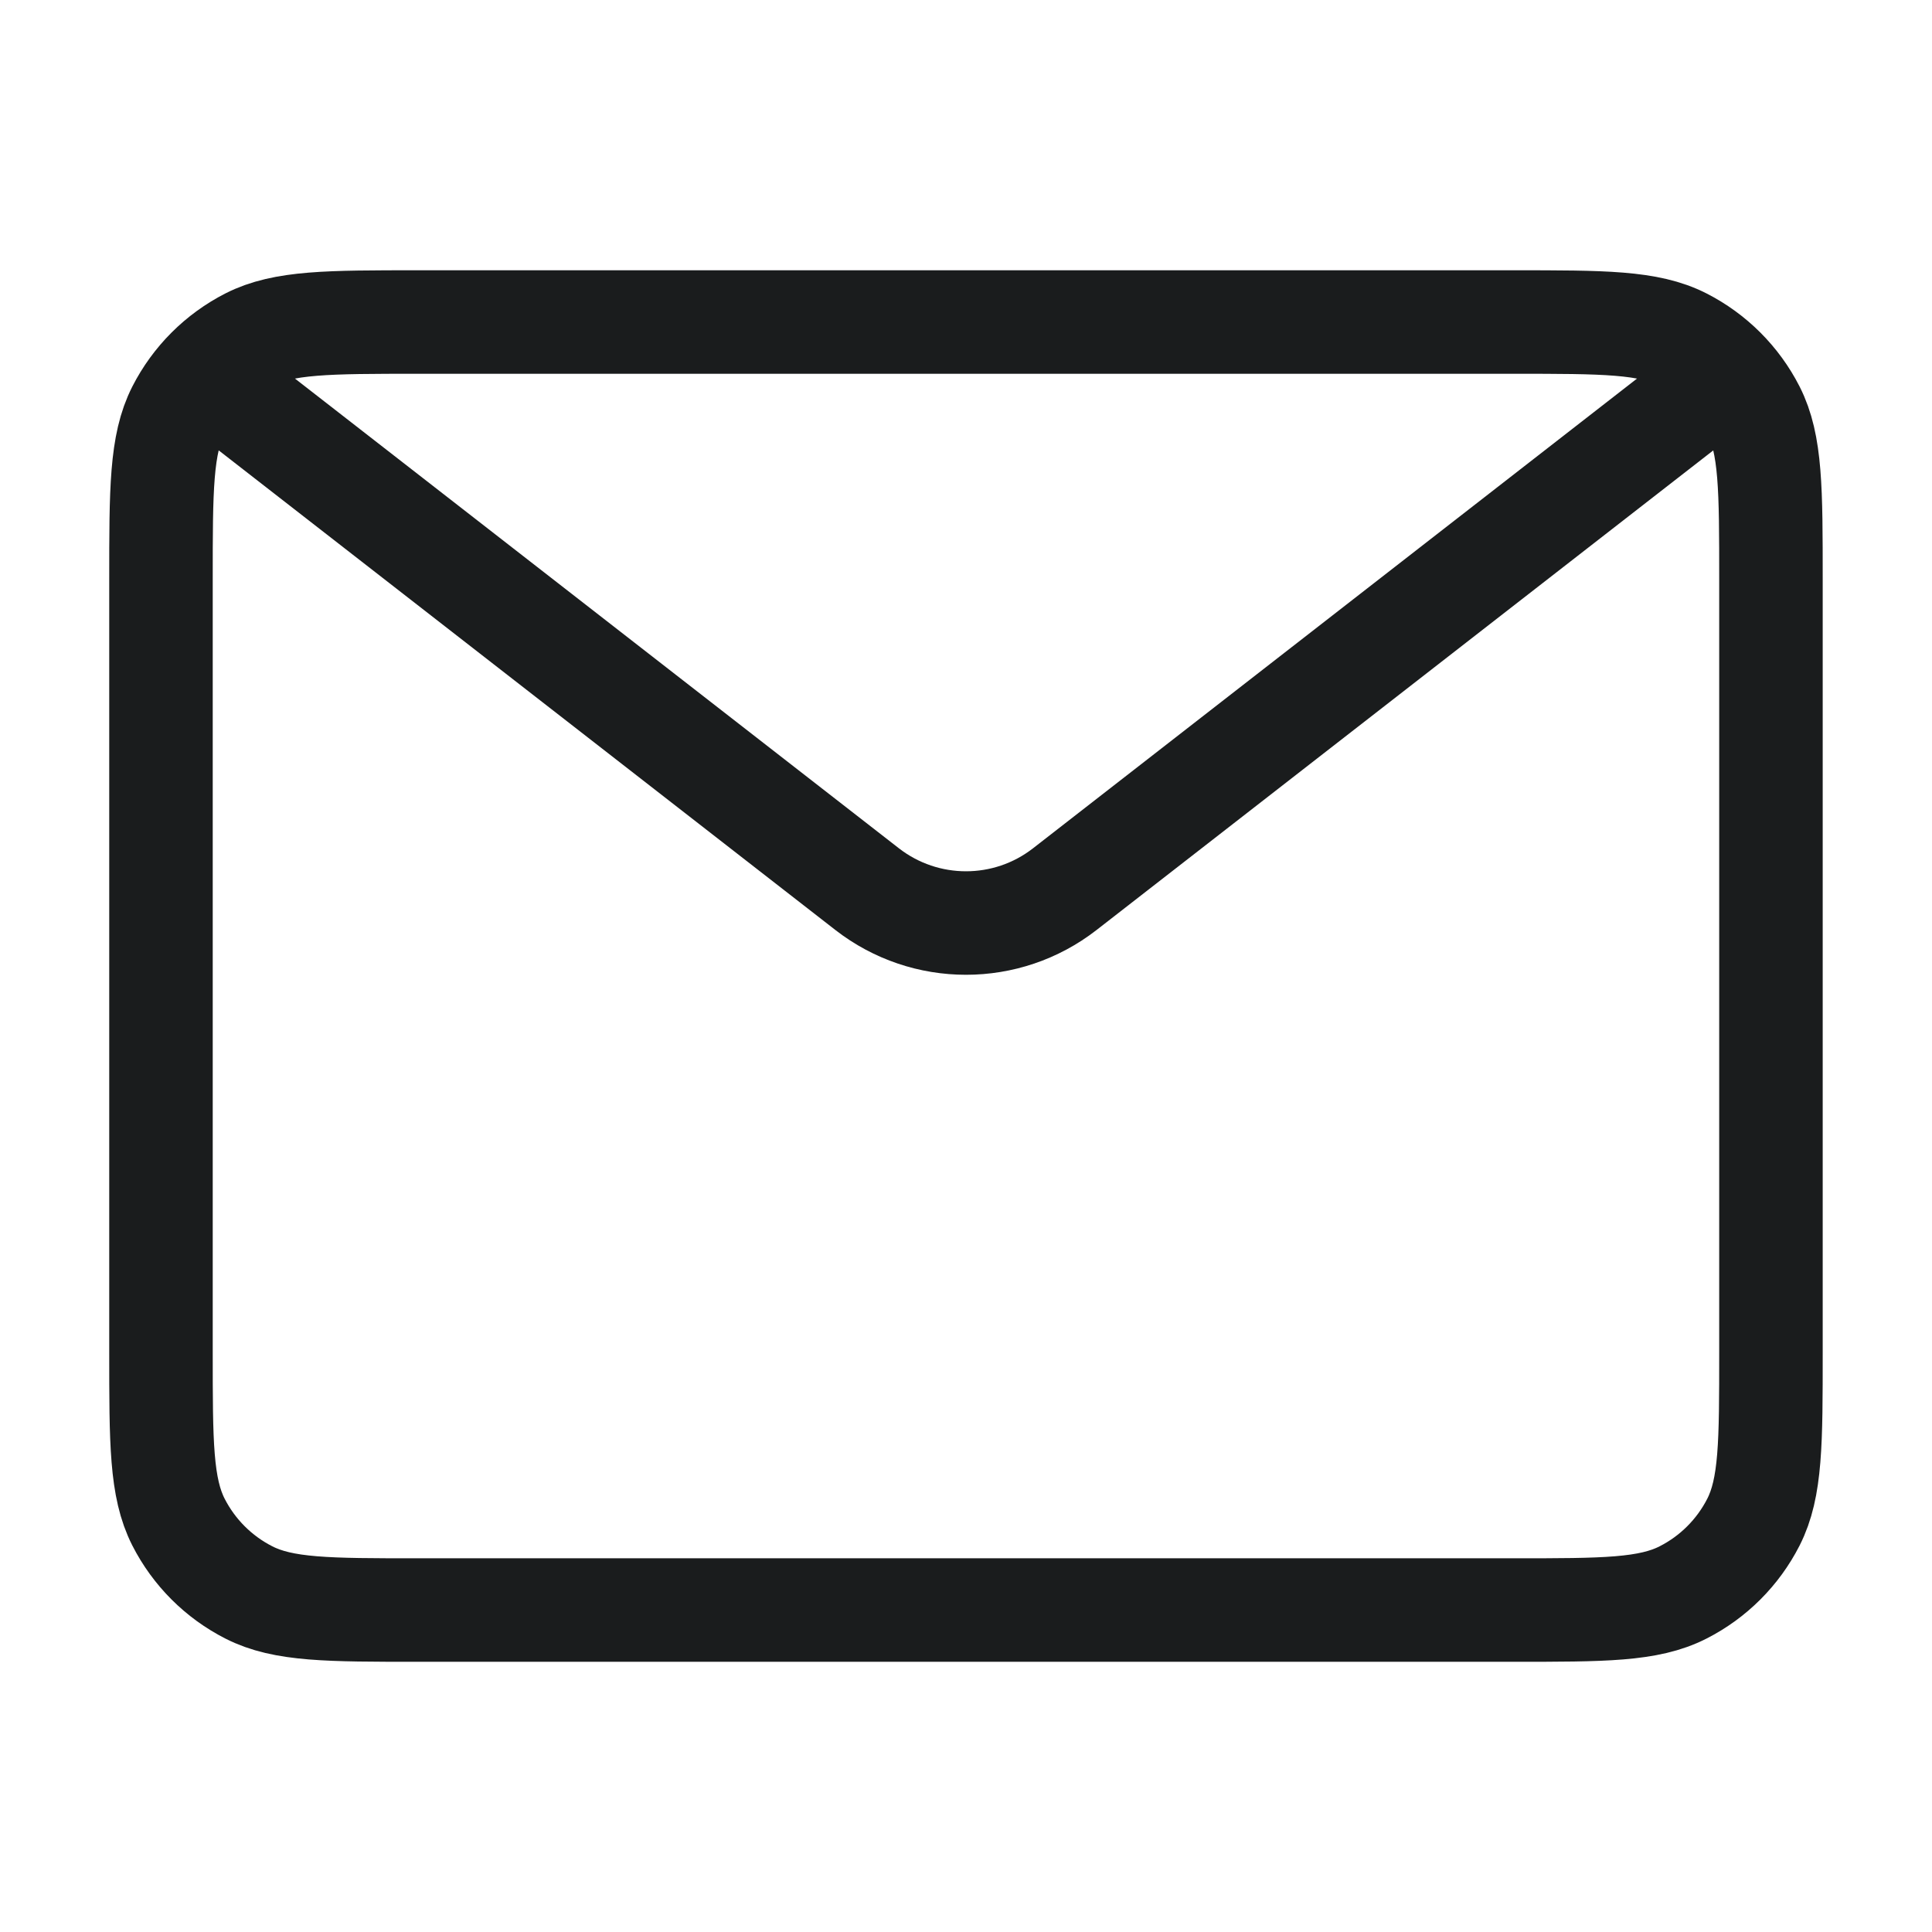 <svg width="28" height="28" viewBox="0 0 28 28" fill="none" xmlns="http://www.w3.org/2000/svg">
<path d="M3.5 5.834L12.567 12.886C13.41 13.541 14.59 13.541 15.432 12.886L24.5 5.834M6.066 23.334H21.933C23.24 23.334 23.893 23.334 24.392 23.079C24.831 22.856 25.188 22.499 25.412 22.06C25.666 21.561 25.666 20.907 25.666 19.6V8.4C25.666 7.094 25.666 6.44 25.412 5.941C25.188 5.502 24.831 5.145 24.392 4.921C23.893 4.667 23.24 4.667 21.933 4.667H6.066C4.76 4.667 4.106 4.667 3.607 4.921C3.168 5.145 2.811 5.502 2.587 5.941C2.333 6.44 2.333 7.094 2.333 8.4V19.6C2.333 20.907 2.333 21.561 2.587 22.06C2.811 22.499 3.168 22.856 3.607 23.079C4.106 23.334 4.76 23.334 6.066 23.334Z" stroke="#1A1C1D" stroke-width="1.5"/>
</svg>
